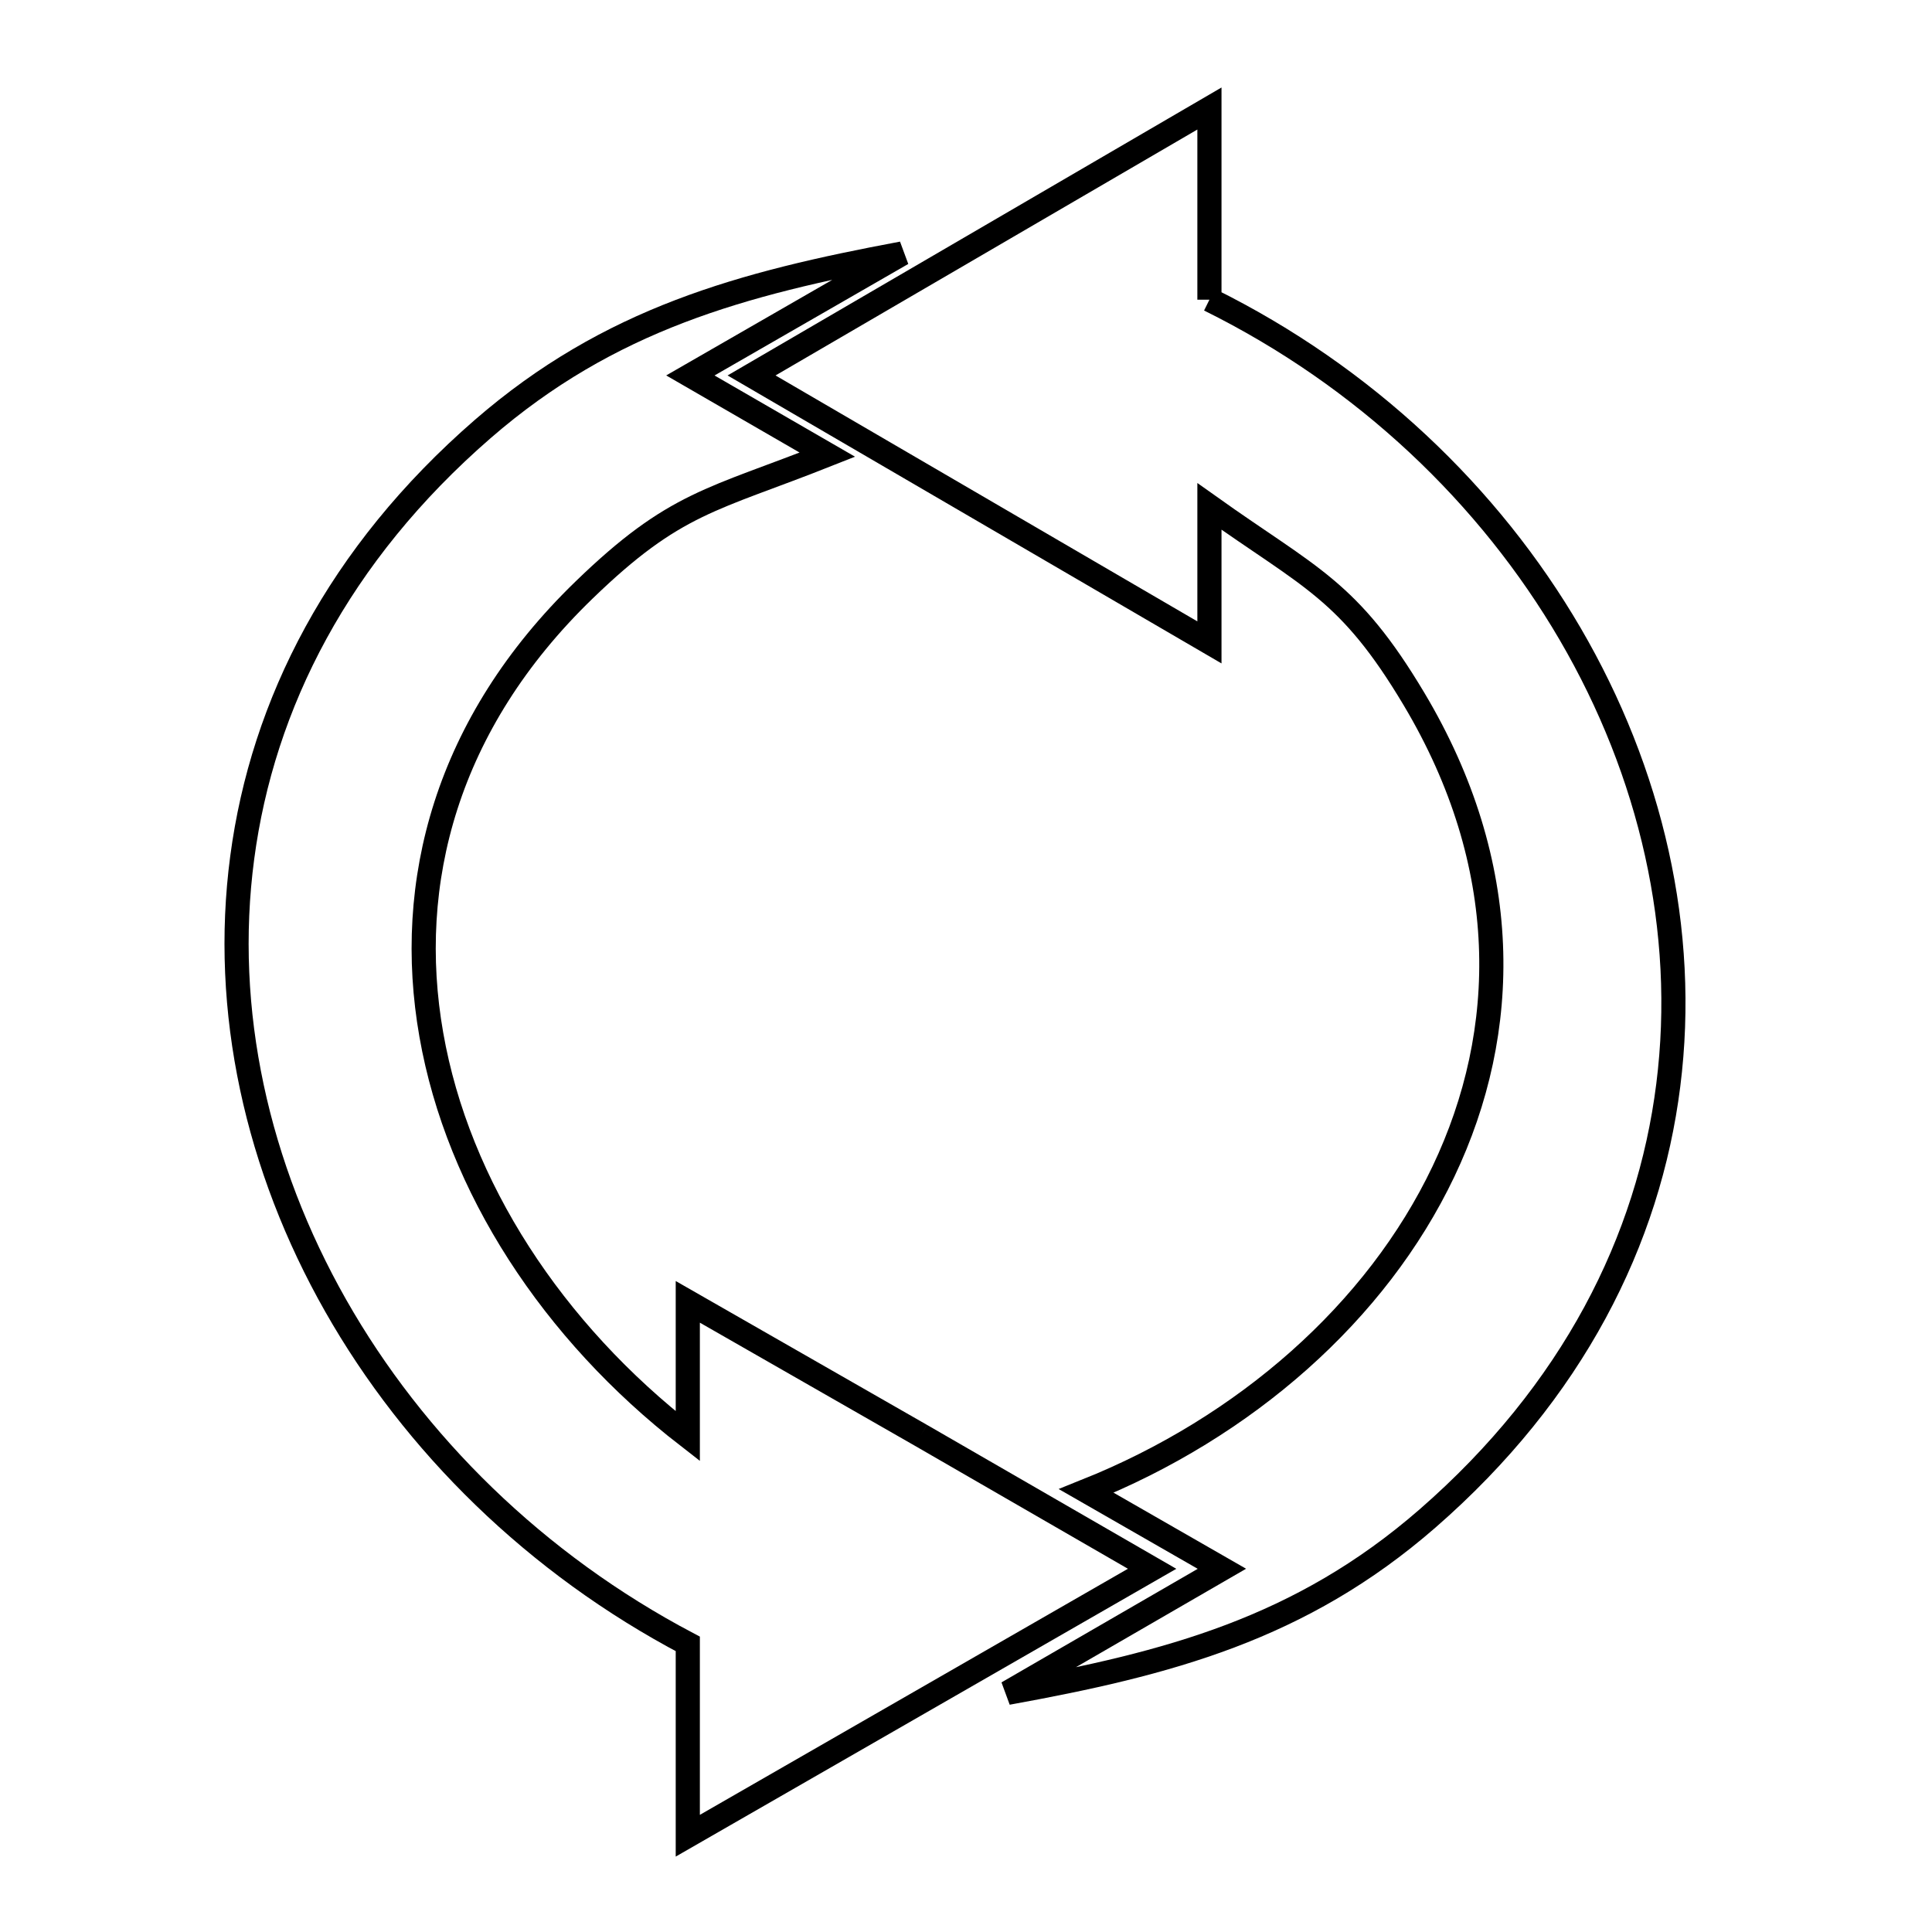 <svg xmlns="http://www.w3.org/2000/svg" viewBox="0.0 0.0 24.0 24.0" height="200px" width="200px"><path fill="none" stroke="black" stroke-width=".3" stroke-opacity="1.0"  filling="0" d="M15.024 3.723 L15.024 3.723 C16.956 4.679 18.502 6.156 19.505 7.875 C20.508 9.594 20.967 11.556 20.724 13.48 C20.482 15.405 19.537 17.292 17.732 18.864 C16.157 20.235 14.511 20.667 12.516 21.029 L15.179 19.488 L13.494 18.521 C15.467 17.731 17.099 16.301 17.931 14.553 C18.763 12.806 18.794 10.741 17.564 8.681 C16.754 7.324 16.281 7.186 15.024 6.291 L15.024 7.98 L9.336 4.664 L15.024 1.348 L15.024 3.723"></path>
<path fill="none" stroke="black" stroke-width=".3" stroke-opacity="1.0"  filling="0" d="M11.44 17.83 L14.312 19.488 L8.544 22.804 L8.544 20.421 C6.655 19.426 5.145 17.936 4.17 16.219 C3.195 14.502 2.756 12.557 3.009 10.653 C3.261 8.748 4.205 6.885 5.997 5.329 C7.571 3.963 9.217 3.521 11.208 3.149 L8.576 4.664 L10.278 5.648 C8.846 6.216 8.386 6.234 7.254 7.331 C5.542 8.988 5.026 10.966 5.358 12.854 C5.689 14.743 6.867 16.541 8.544 17.841 L8.544 16.172 L11.44 17.83"></path></svg>
